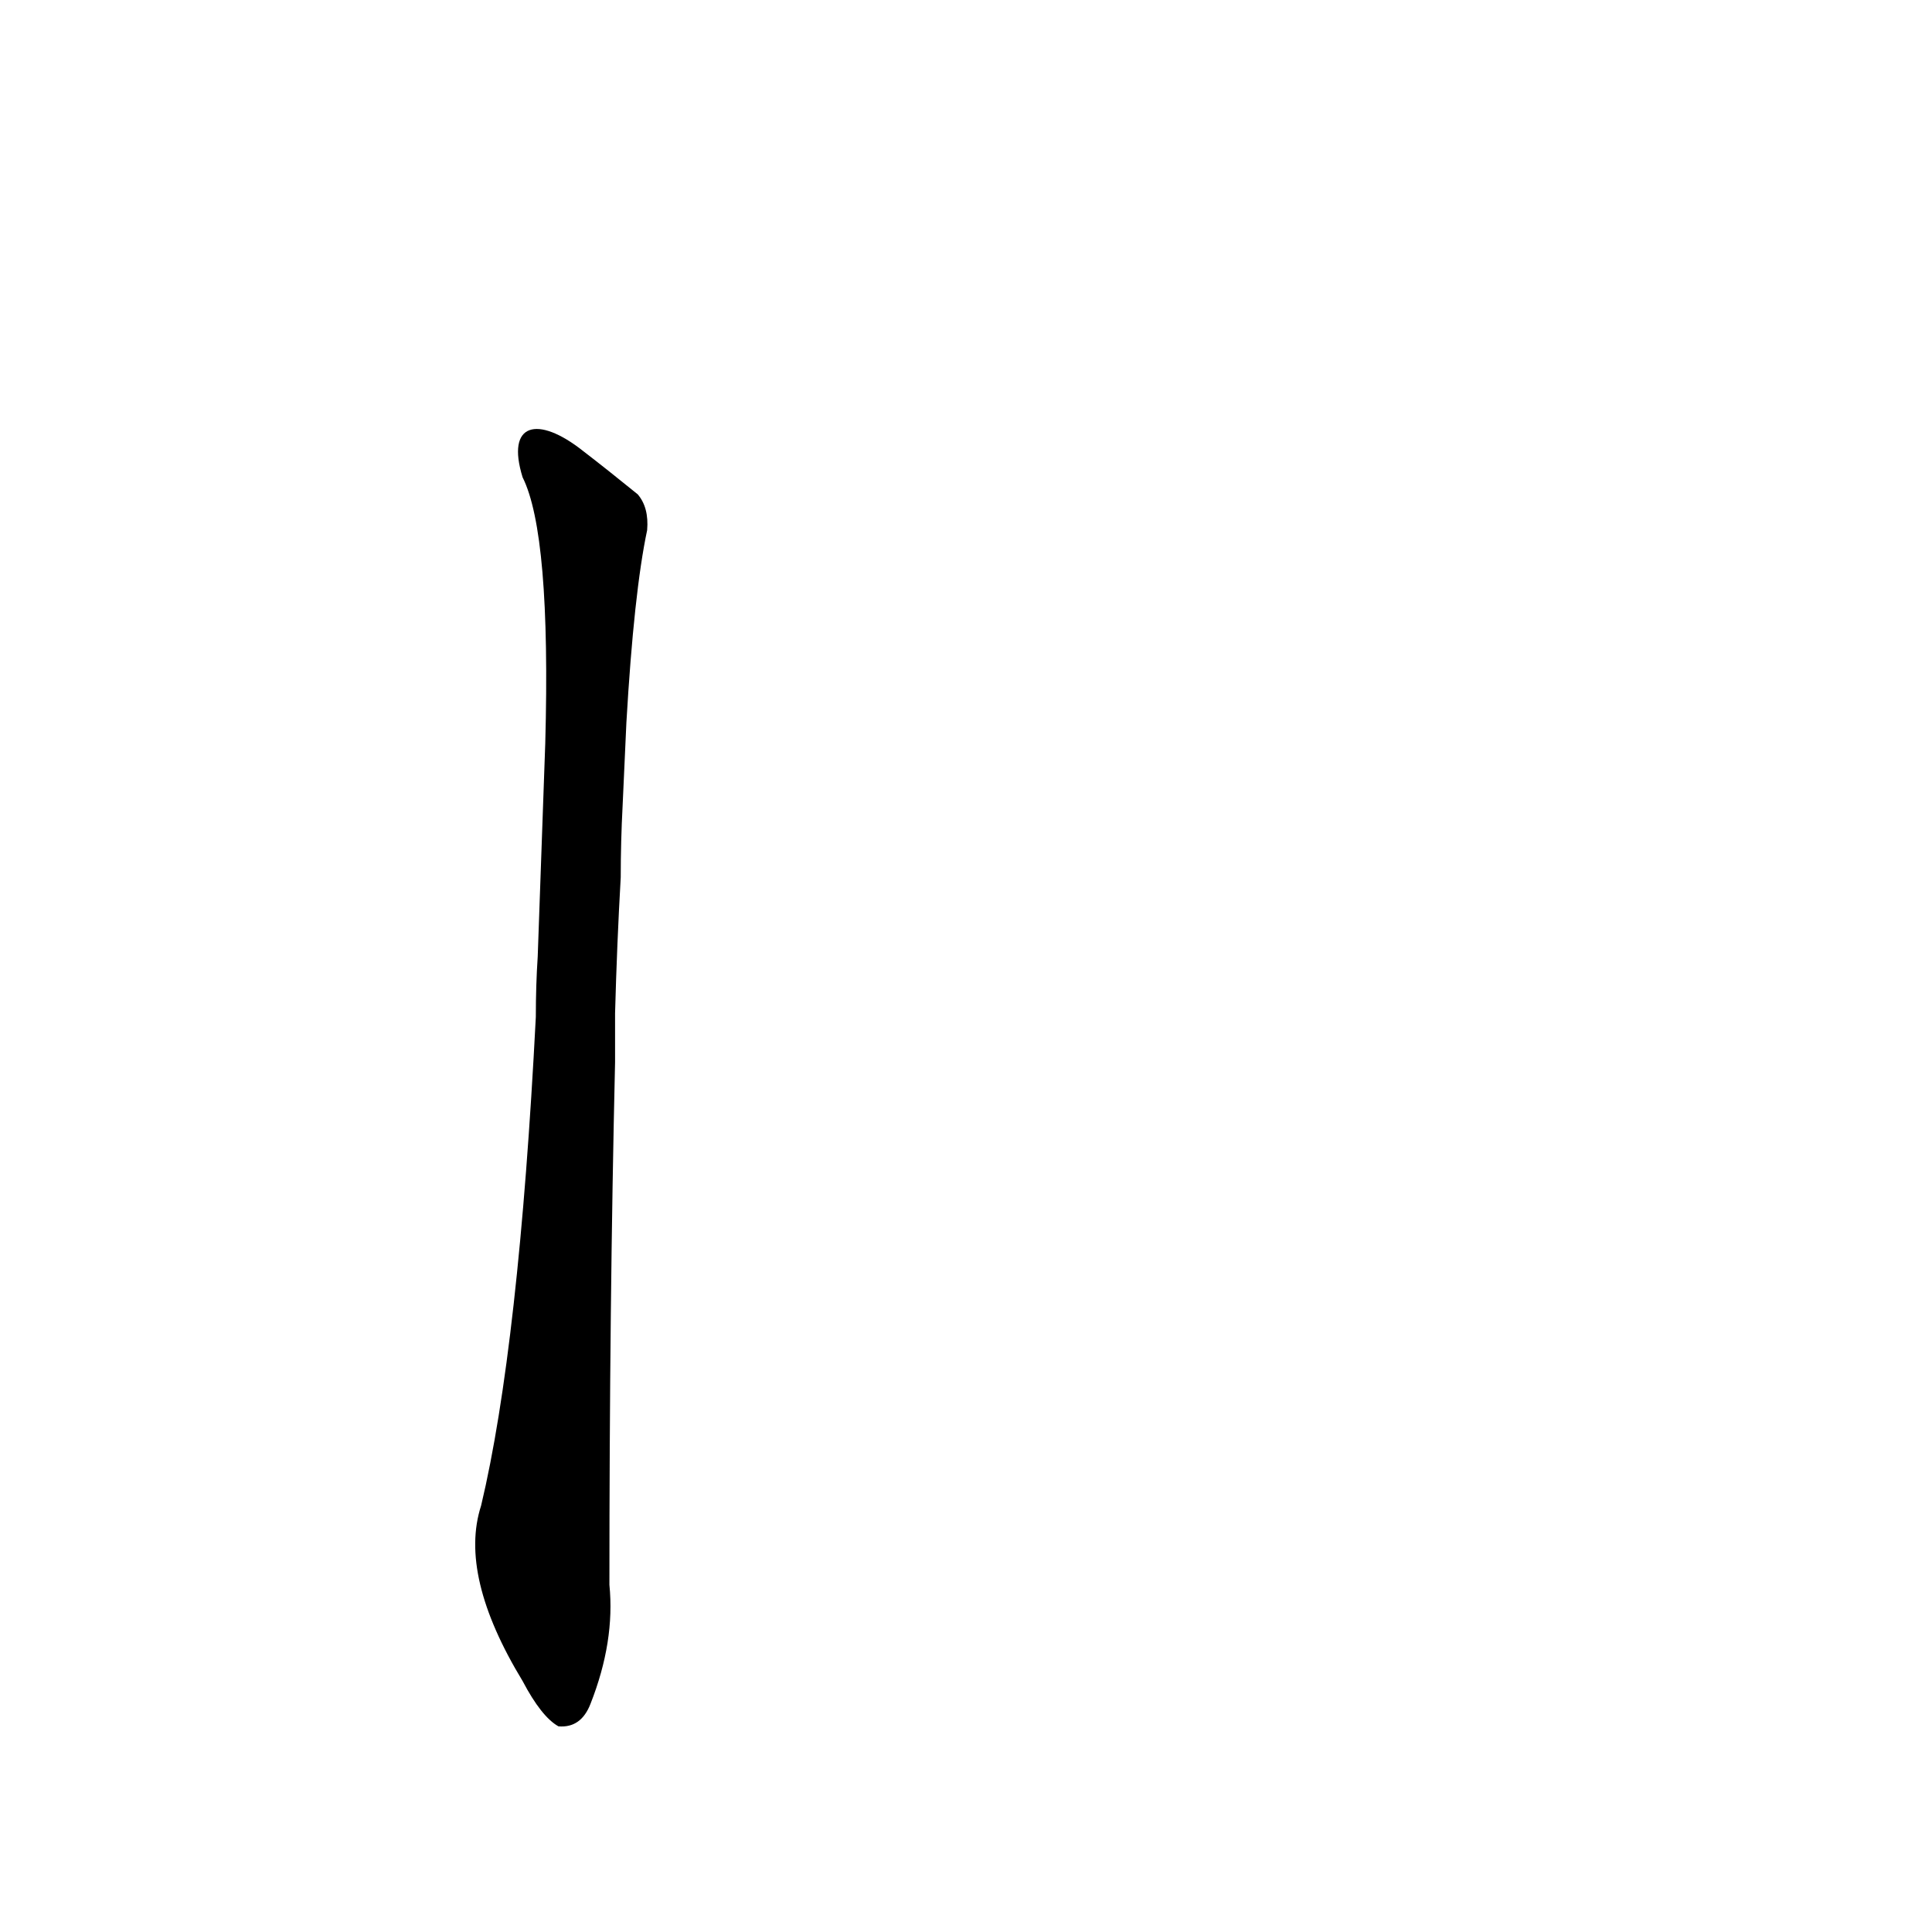 <?xml version='1.0' encoding='utf-8'?>
<svg xmlns="http://www.w3.org/2000/svg" version="1.1" viewBox="0 0 1024 1024"><g transform="scale(1, -1) translate(0, -900)"><path d="M 326 363 Q 327 400 329 435 Q 329 454 330 473 L 332 517 Q 336 586 343 619 Q 344 631 338 638 Q 322 651 309 661 C 285 680 268 676 277 647 Q 292 617 289 506 L 285 393 Q 284 378 284 361 Q 275 186 255 102 Q 243 65 277 9 Q 287 -10 296 -15 Q 308 -16 313 -3 Q 326 30 323 60 Q 323 208 326 337 L 326 363 Z" fill="black" /></g></svg>